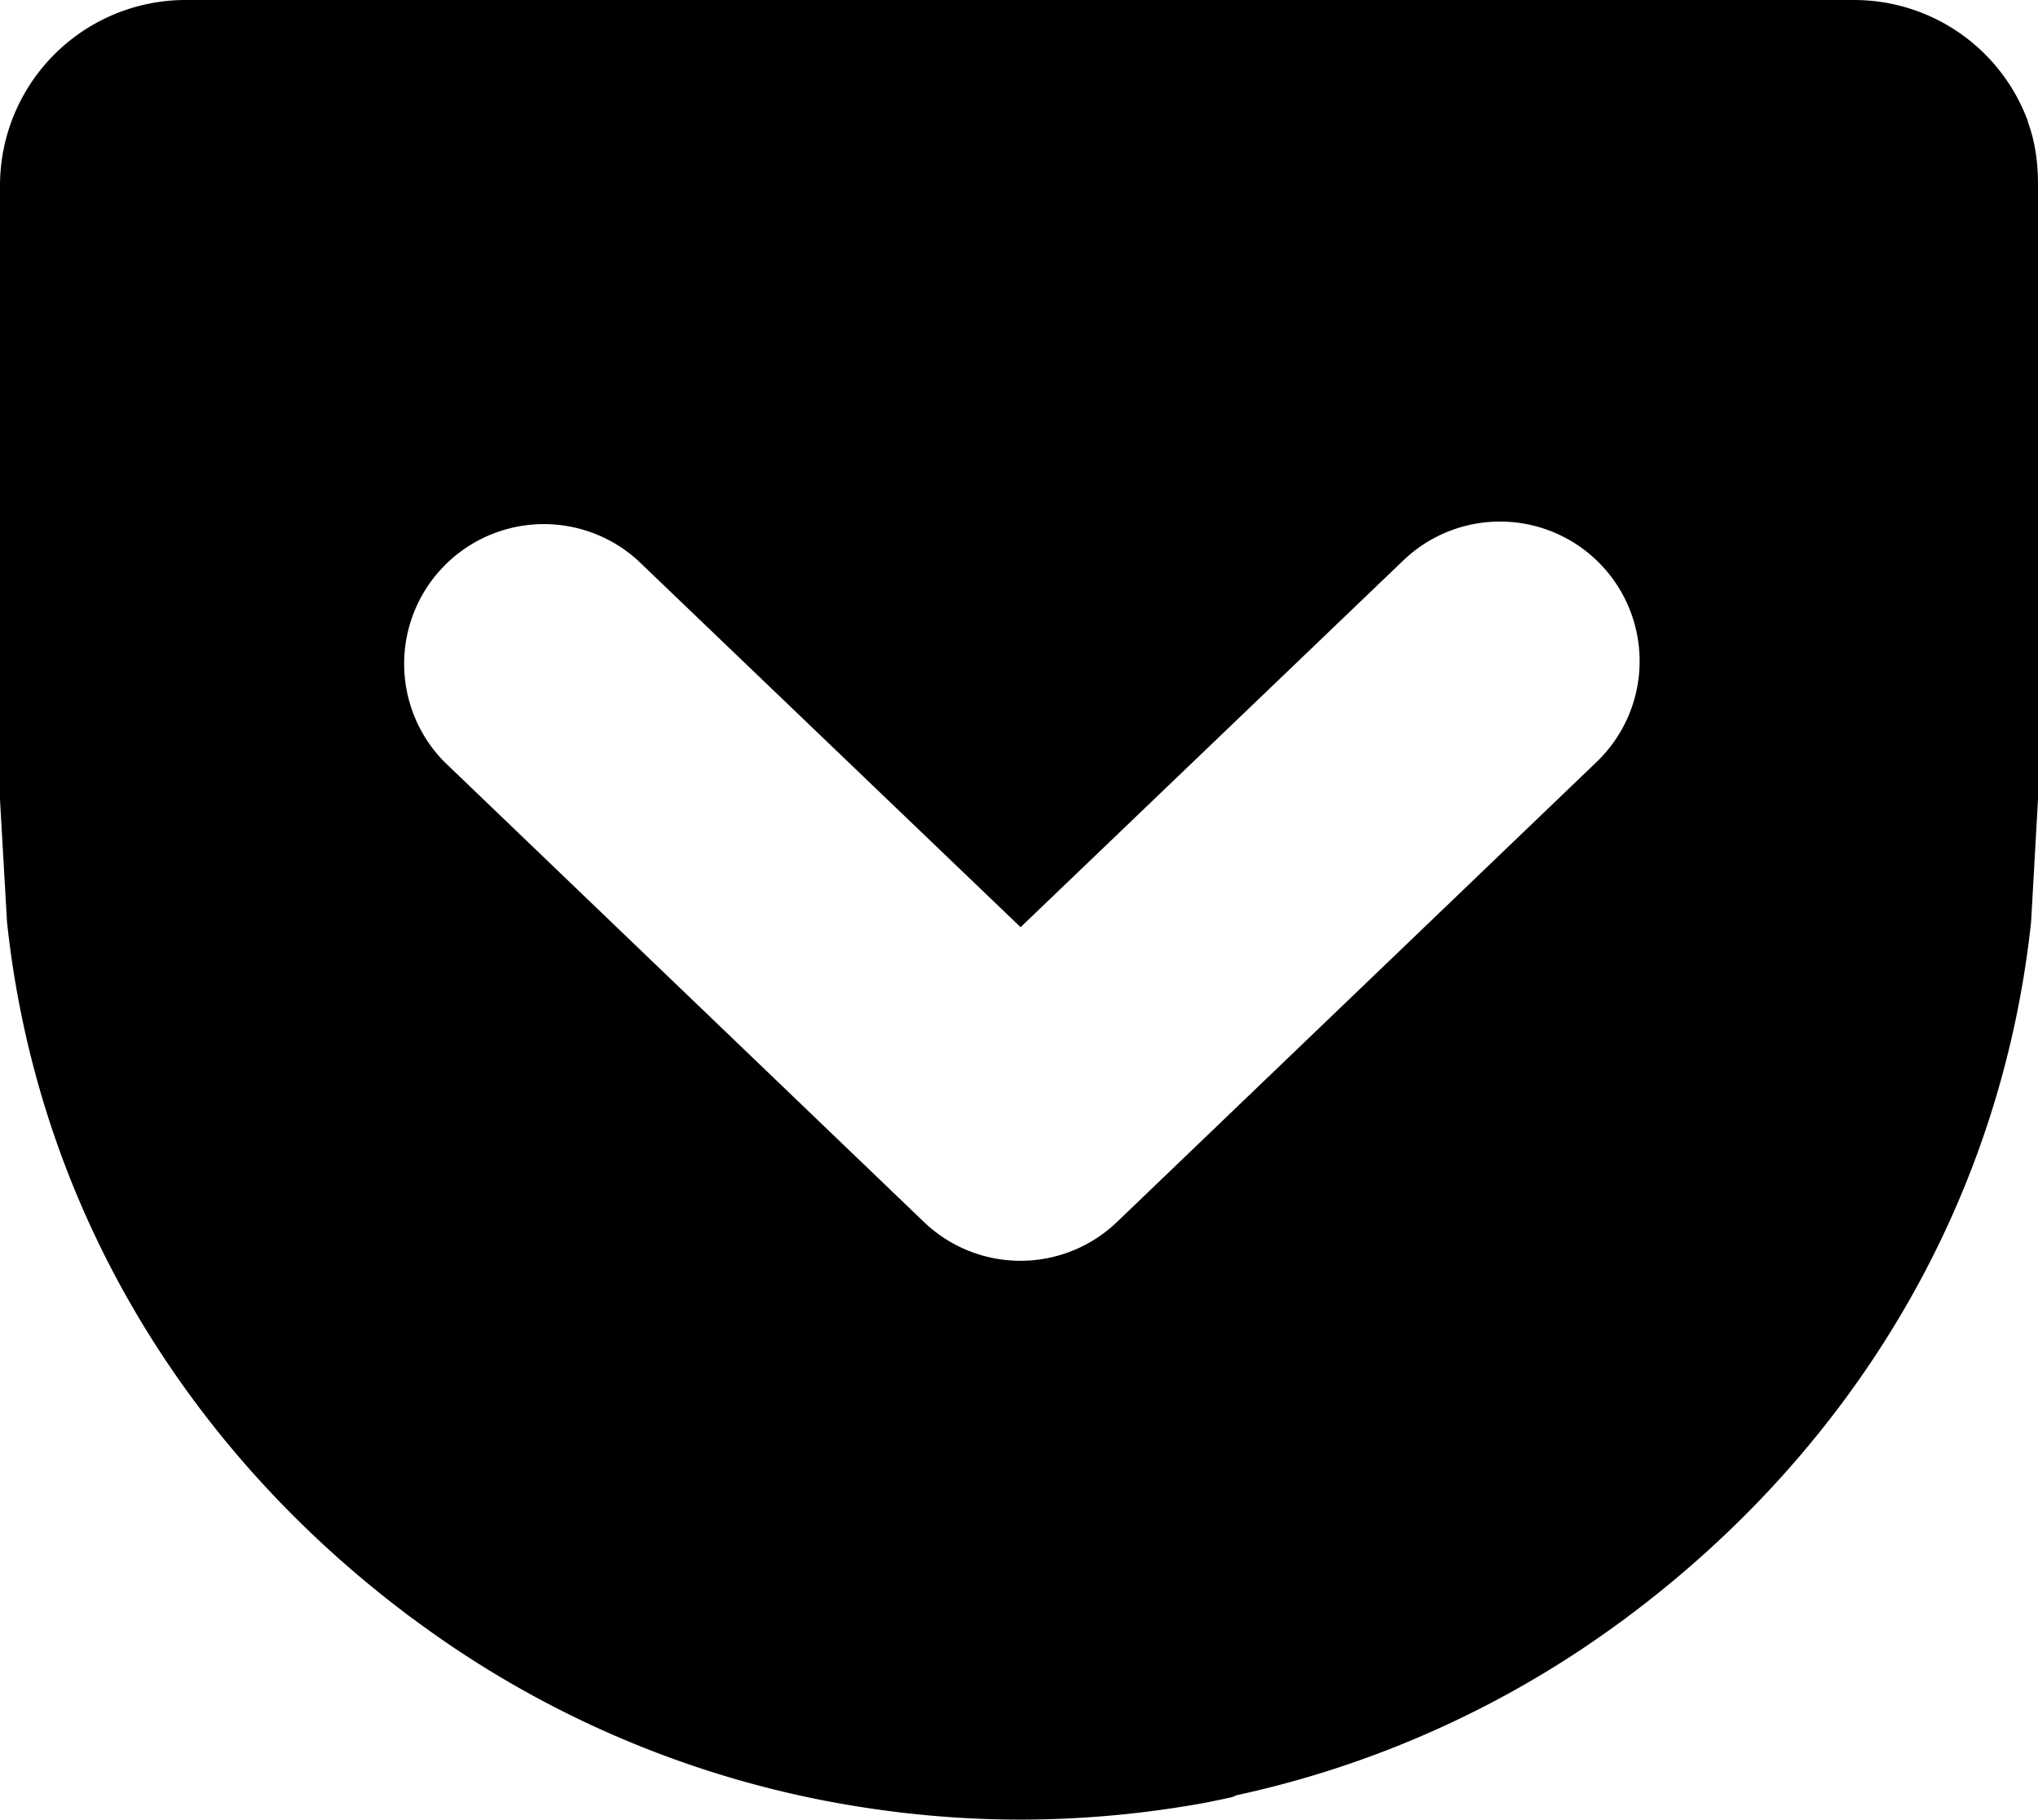 <svg xmlns="http://www.w3.org/2000/svg" fill-rule="evenodd" stroke-miterlimit="1.414" clip-rule="evenodd" stroke-linejoin="round" viewBox="0 0 16.001 14.289"><path fill-rule="nonzero" d="M12.535 5.984l-3.763 3.61a1.095 1.095 0 0 1-1.52 0L3.49 5.984a1.097 1.097 0 0 1 1.518-1.583l3.005 2.88 3.005-2.88a1.096 1.096 0 1 1 1.518 1.582zM15.923.956A1.454 1.454 0 0 0 14.56 0H1.452A1.458 1.458 0 0 0 0 1.451v4.828l.055.96c.232 2.184 1.365 4.092 3.12 5.423.03.024.063.047.095.07l.02.015a7.933 7.933 0 0 0 3.128 1.382c.524.105 1.06.16 1.592.16.492 0 .986-.046 1.472-.136.058-.013.116-.023.175-.037.016-.002.033-.01.05-.018a7.912 7.912 0 0 0 3.004-1.352l.02-.014.096-.072c1.754-1.33 2.887-3.24 3.12-5.423l.054-.96V1.451c0-.167-.02-.333-.08-.495z"/></svg>